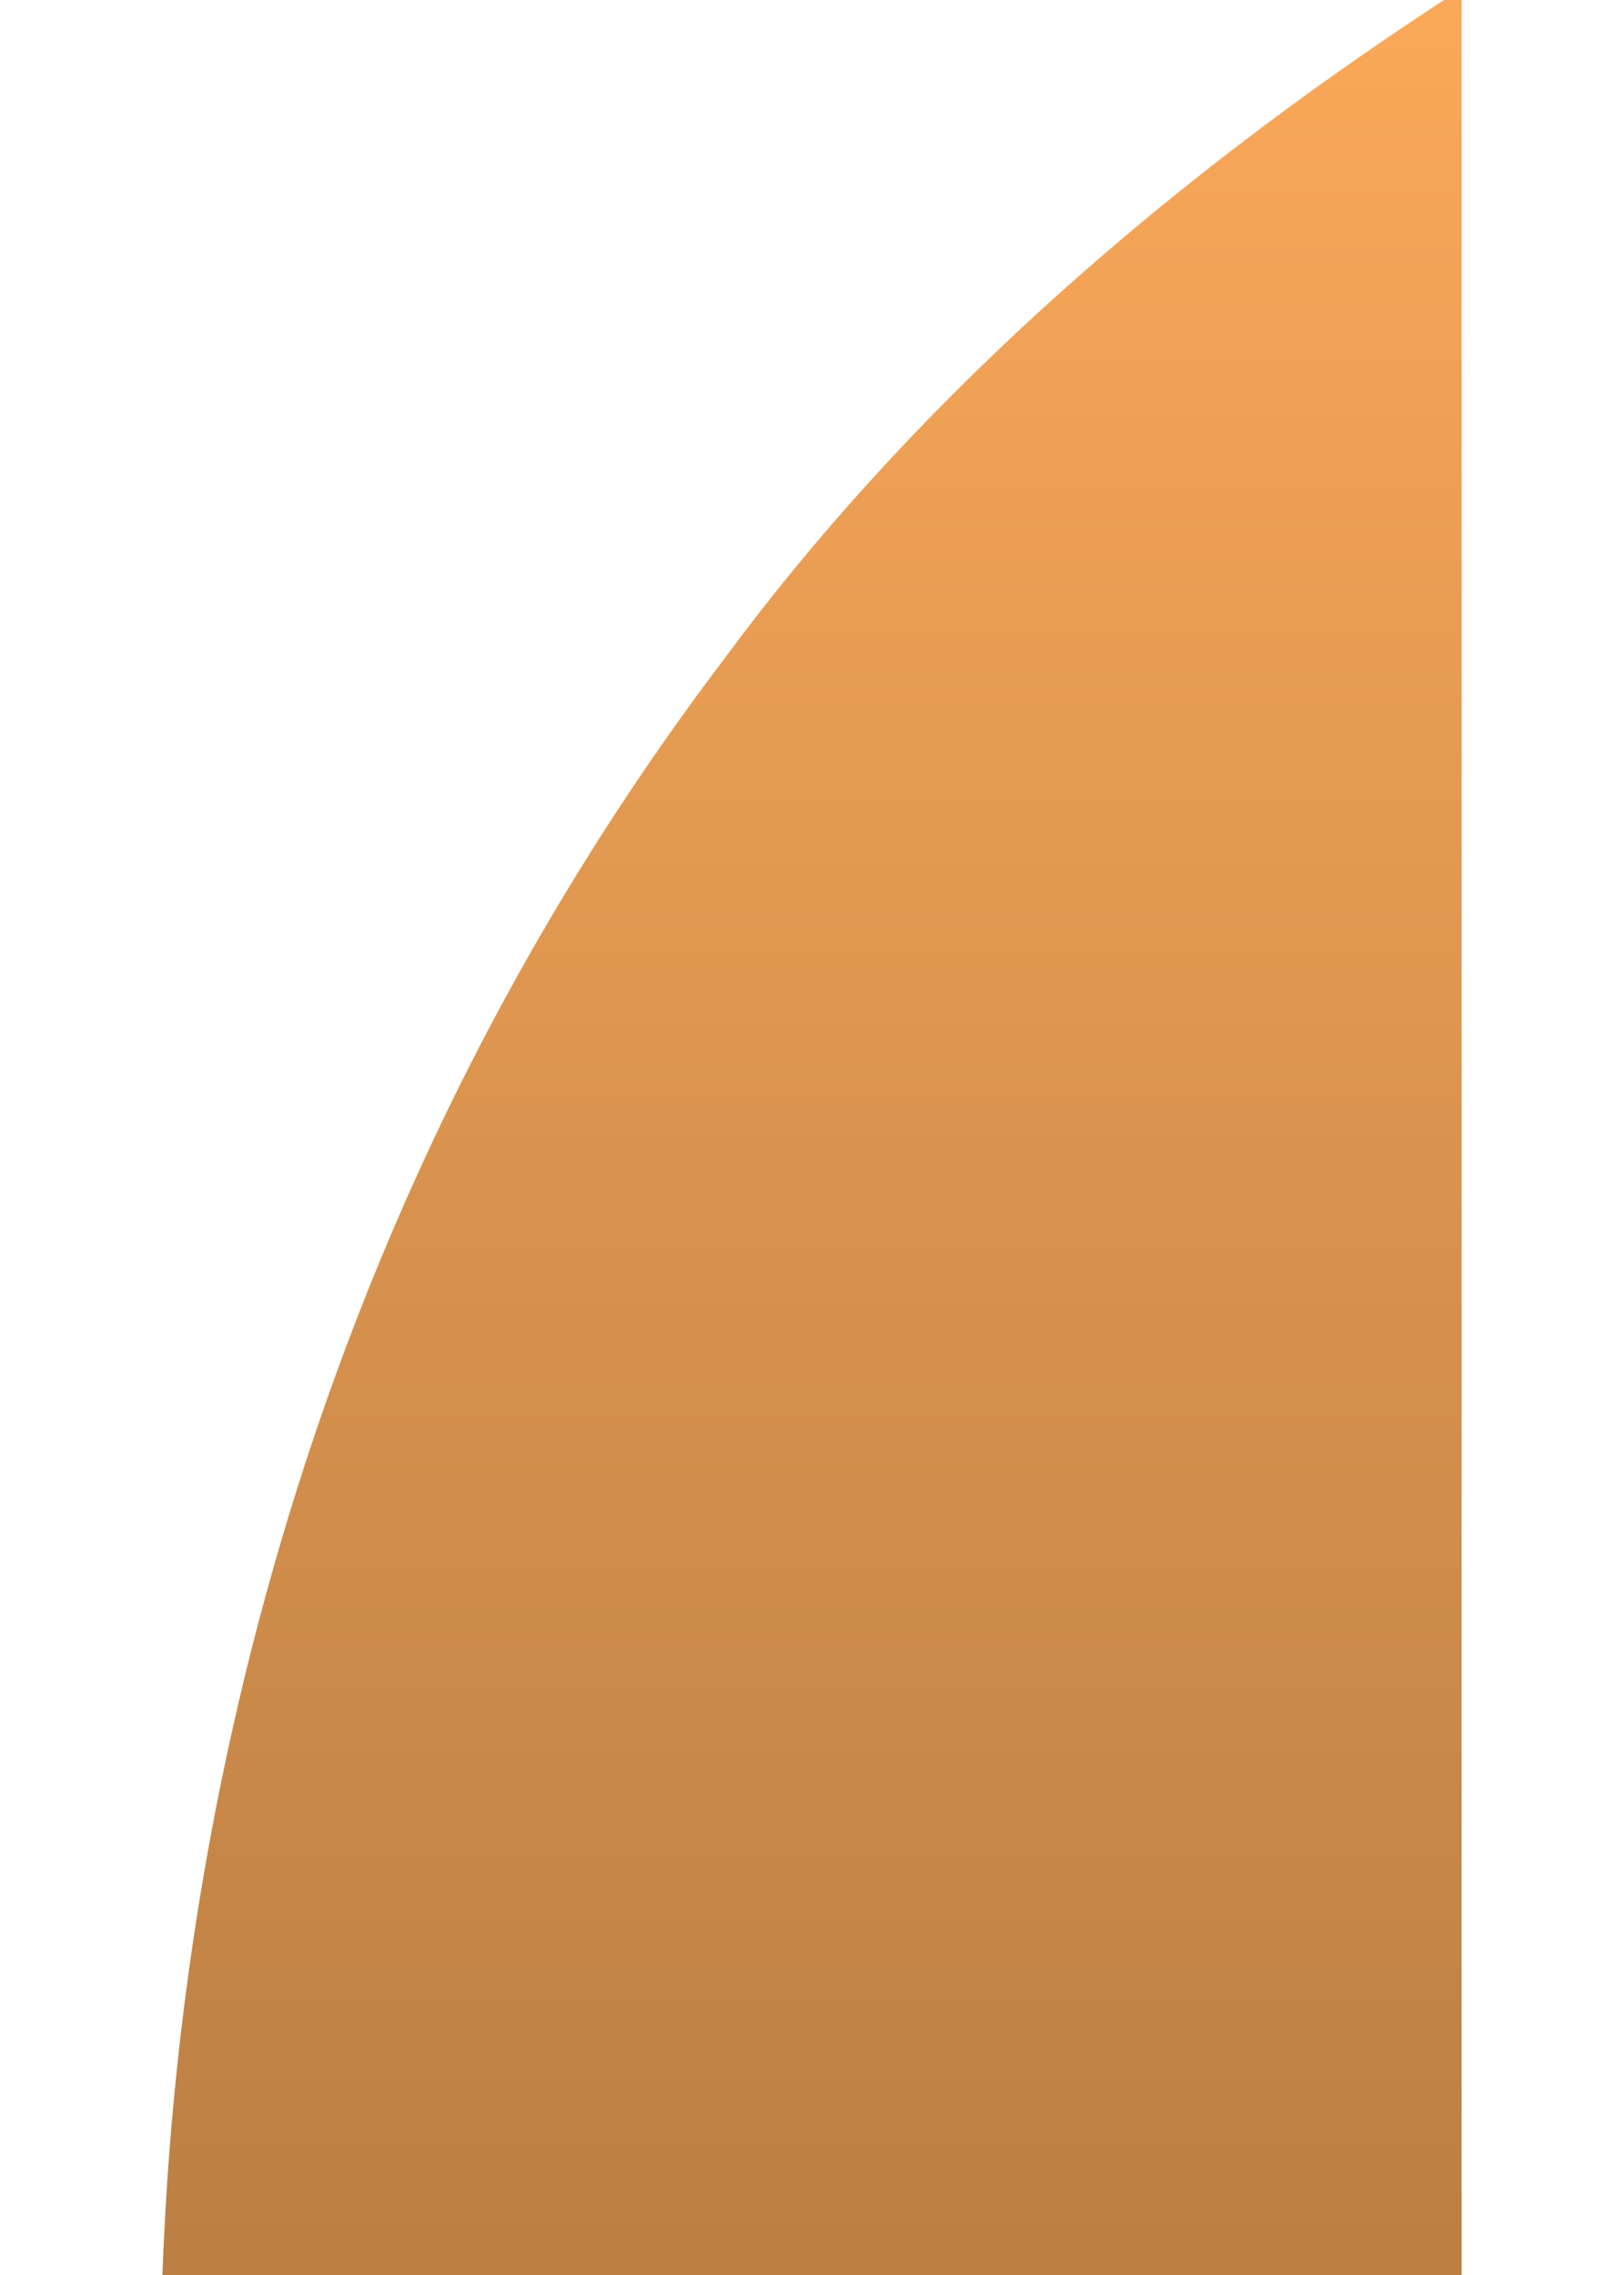 <svg width="5" height="7" viewBox="0 0 5 7" fill="none" xmlns="http://www.w3.org/2000/svg">
<path id="Vector" d="M4.5 7H0.5C0.533 6.103 0.732 4 2.233 2.023C2.781 1.281 3.529 0.598 4.446 0L4.5 0V7Z" fill="url(#paint0_linear_988_2479)"/>
<defs>
<linearGradient id="paint0_linear_988_2479" x1="2.5" y1="0" x2="2.5" y2="7" gradientUnits="userSpaceOnUse">
<stop stop-color="#FAA859"/>
<stop offset="1" stop-color="#BB7F44"/>
</linearGradient>
</defs>
</svg>

